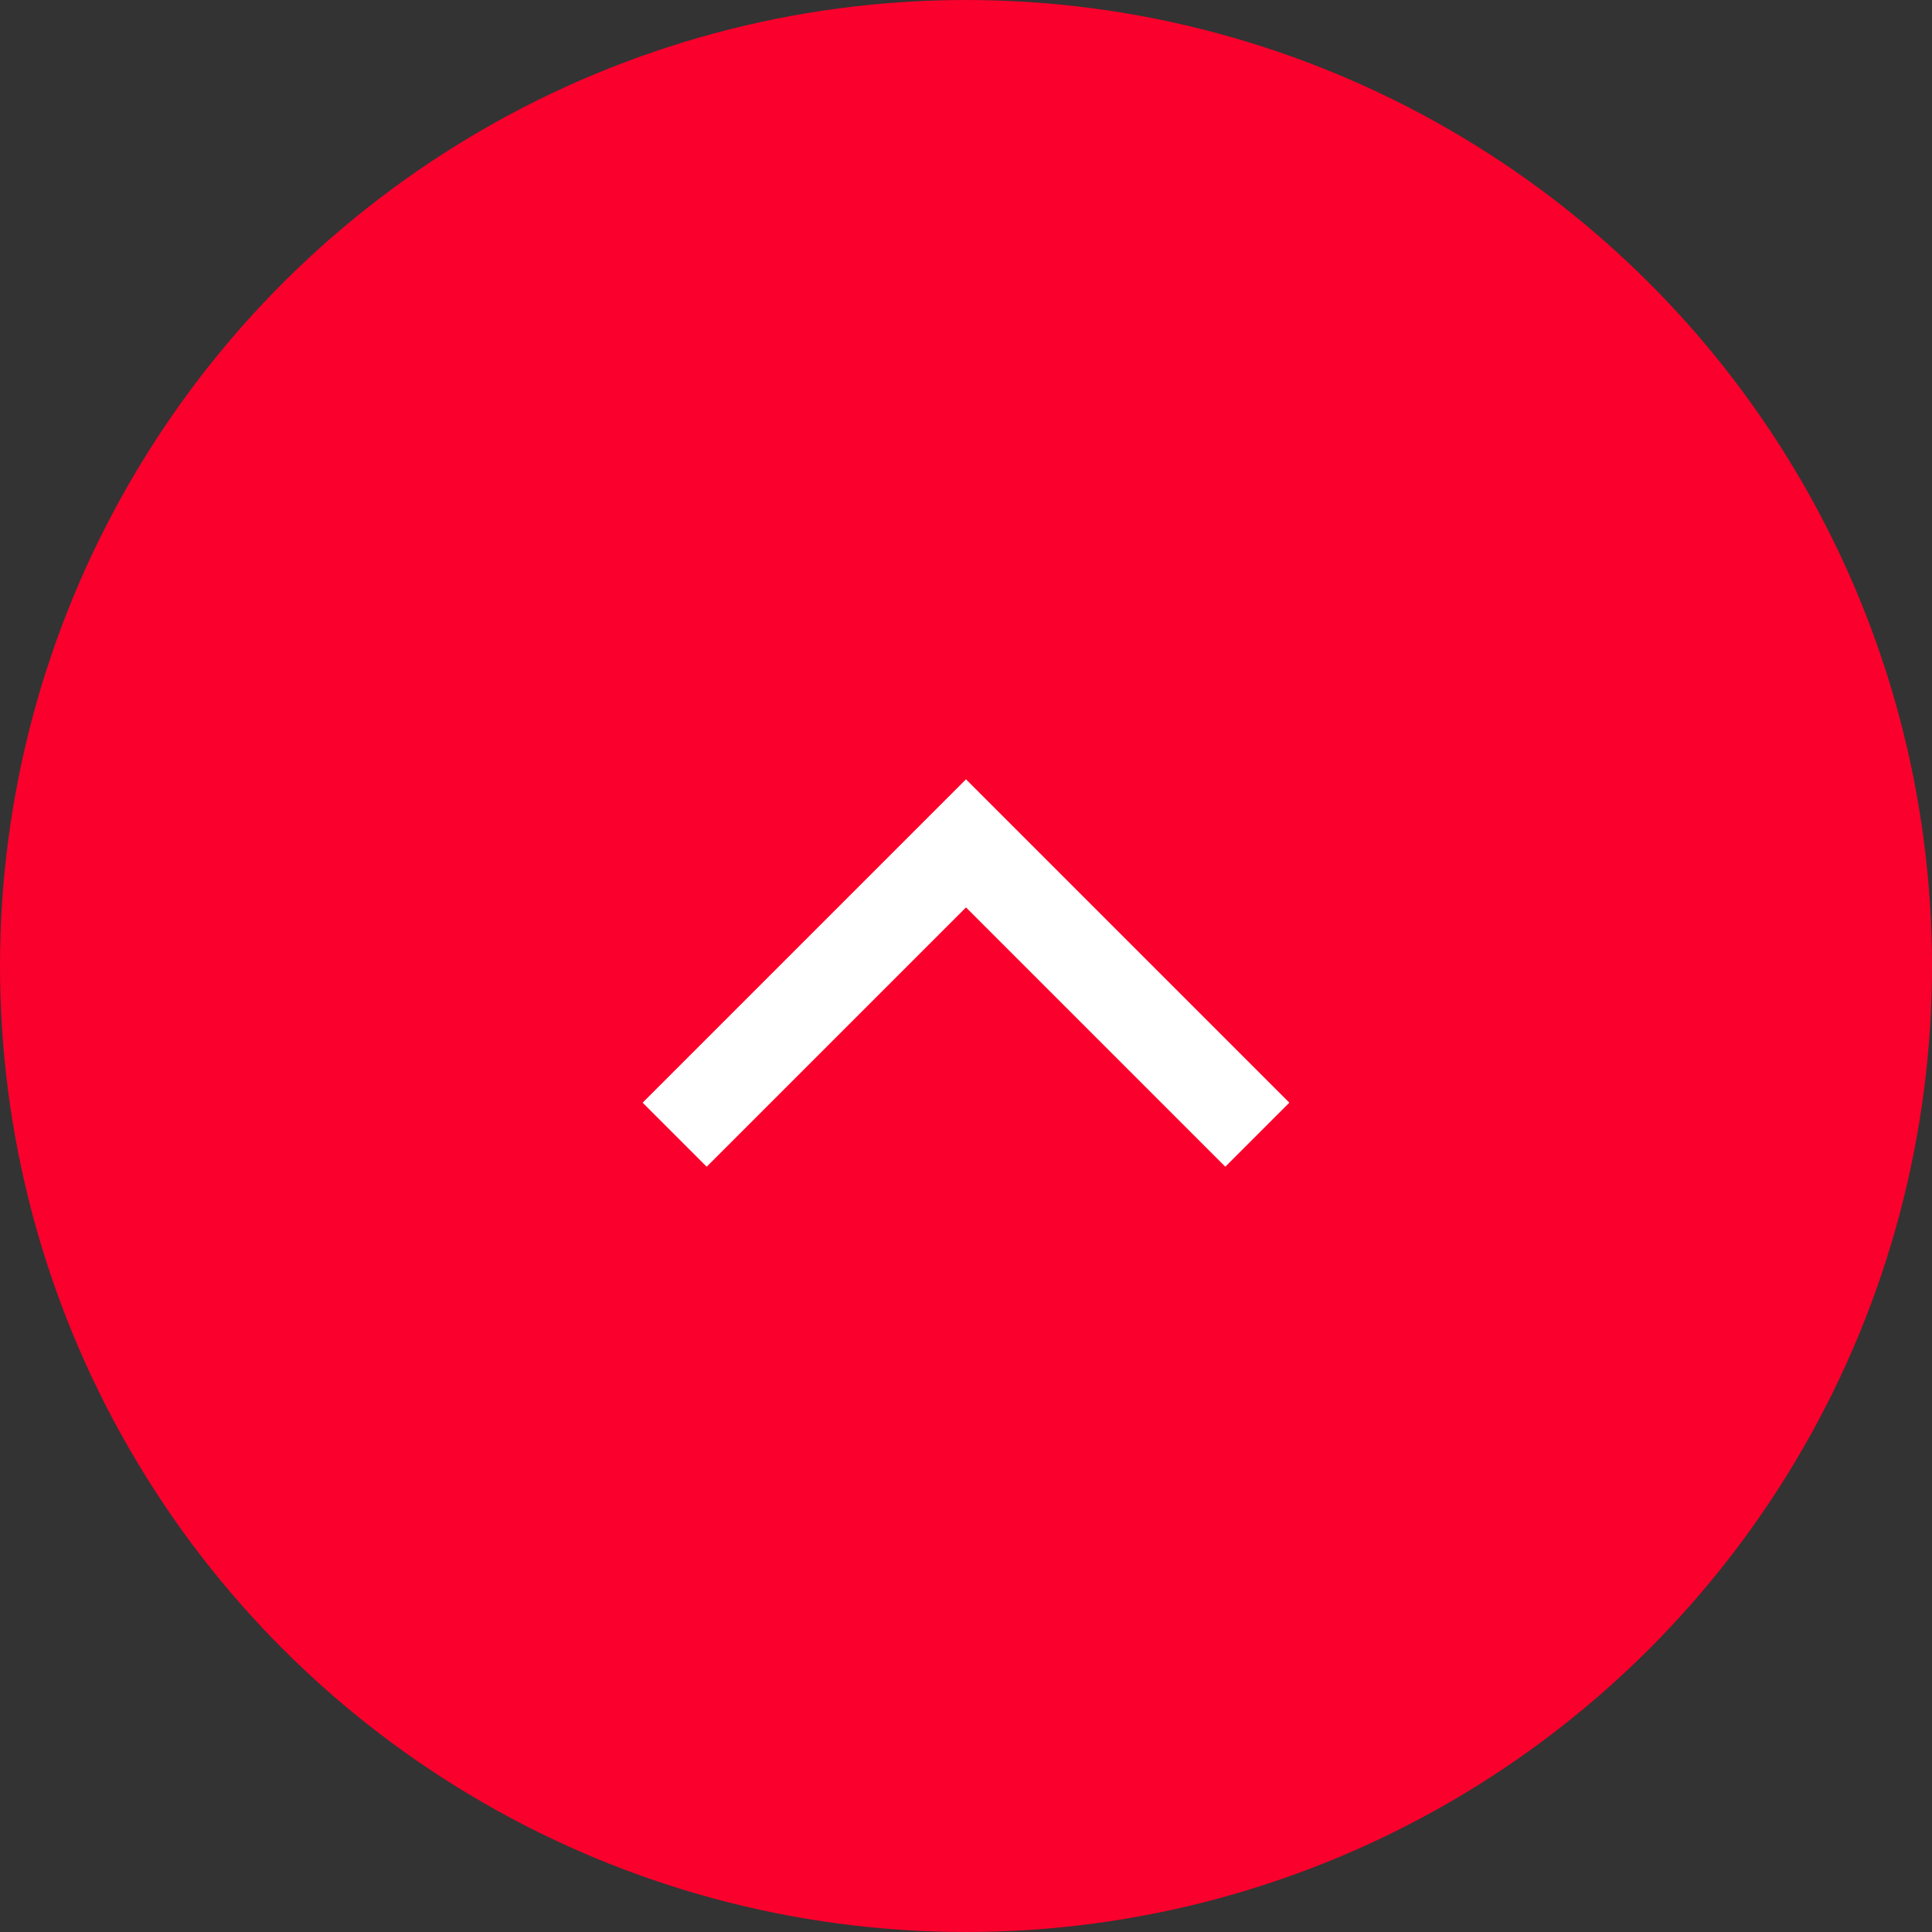 <svg width="64" height="64" viewBox="0 0 64 64" fill="none" xmlns="http://www.w3.org/2000/svg">
<rect x="0" y="0" width="64" height="64" fill="#333333" stroke="none"/>
<circle cx="32" cy="32" r="32" transform="rotate(-90 32 32)" fill="#FA002C"/>
<path d="M41.65 37.588L32 27.937L22.349 37.588" stroke="white" stroke-width="3"/>
</svg>
